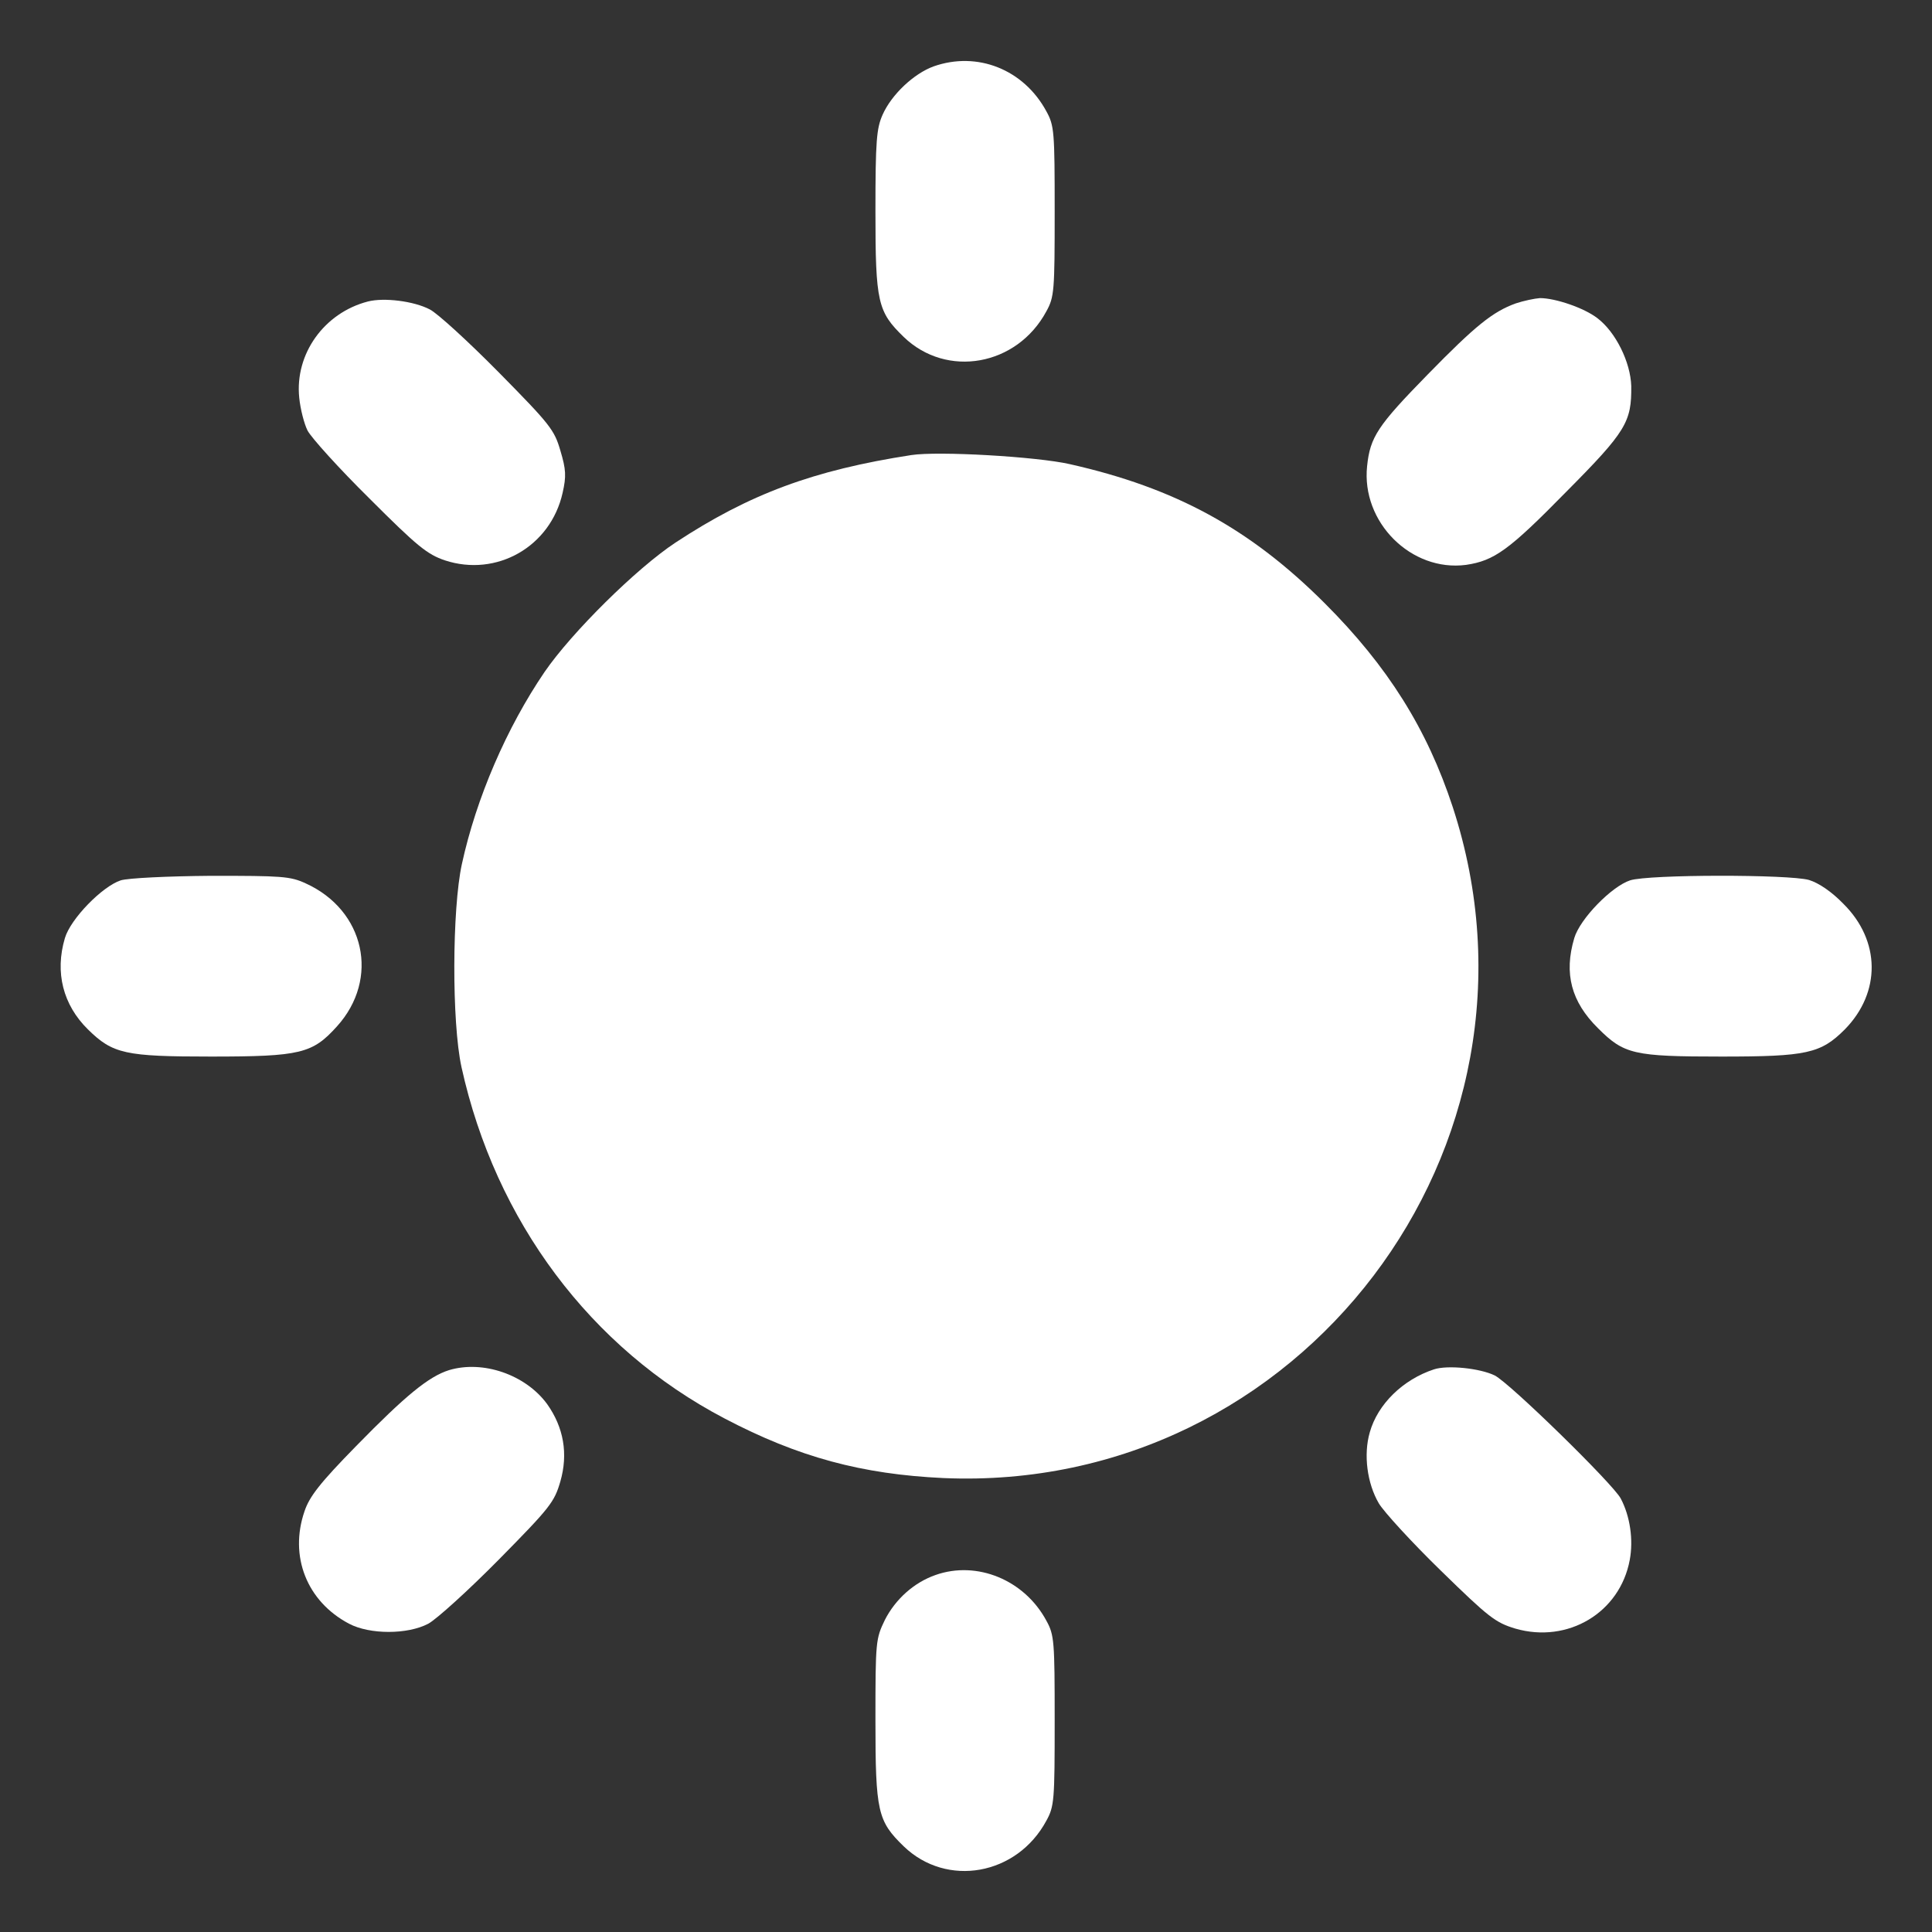 <?xml version="1.0" standalone="no"?>
<!DOCTYPE svg PUBLIC "-//W3C//DTD SVG 20010904//EN"
 "http://www.w3.org/TR/2001/REC-SVG-20010904/DTD/svg10.dtd">
<svg version="1.0" xmlns="http://www.w3.org/2000/svg"
 width="512pt" height="512pt" viewBox="0 0 512 512"
 preserveAspectRatio="xMidYMid meet">

<rect x="0" y="0" width="512" height="512" fill="#333333" stroke="none"/>

<g transform="translate(0,512) scale(0.1,-0.1)"
fill="#FFFFFF" stroke="none">
<path d="M2474 4944 c-52 -19 -111 -74 -135 -128 -16 -36 -19 -68 -19 -256 0
-242 6 -266 75 -333 114 -110 300 -77 378 68 21 38 22 54 22 265 0 211 -1 227
-22 265 -60 111 -183 160 -299 119z"/>
<path d="M975 4321 c-116 -30 -194 -139 -182 -255 3 -30 13 -69 22 -87 10 -19
83 -100 164 -180 127 -127 153 -148 200 -164 137 -45 280 36 312 179 10 44 9
62 -6 112 -16 55 -27 69 -163 207 -81 82 -163 157 -183 167 -42 22 -121 32
-164 21z"/>
<path d="M4017 4316 c-61 -22 -107 -59 -234 -189 -132 -135 -152 -165 -160
-242 -16 -149 117 -281 262 -262 75 11 114 39 266 194 159 160 173 185 172
280 -2 63 -41 143 -90 180 -35 27 -111 53 -152 53 -14 -1 -43 -7 -64 -14z"/>
<path d="M2415 3914 c-259 -40 -429 -103 -625 -232 -103 -68 -275 -238 -347
-343 -100 -147 -181 -334 -219 -509 -26 -119 -27 -419 -1 -538 90 -408 342
-745 697 -931 196 -103 365 -148 580 -158 946 -41 1644 878 1350 1778 -68 207
-172 373 -339 540 -198 198 -396 306 -676 369 -88 20 -349 35 -420 24z"/>
<path d="M320 2787 c-49 -16 -133 -102 -148 -153 -27 -91 -5 -177 61 -242 66
-65 99 -72 326 -72 238 0 269 8 334 80 114 126 74 308 -83 379 -41 19 -64 20
-250 20 -119 -1 -220 -6 -240 -12z"/>
<path d="M4320 2787 c-49 -16 -133 -102 -148 -153 -28 -94 -8 -169 63 -239 69
-69 94 -75 327 -75 226 0 263 8 327 72 96 98 95 235 -4 333 -31 32 -65 55 -91
63 -53 15 -424 15 -474 -1z"/>
<path d="M1190 1489 c-54 -17 -115 -67 -246 -201 -96 -98 -124 -134 -137 -173
-41 -119 6 -239 118 -298 55 -29 155 -29 210 0 22 12 106 88 187 170 136 138
147 152 163 207 21 73 9 143 -35 205 -57 78 -170 117 -260 90z"/>
<path d="M3800 1491 c-82 -27 -149 -92 -170 -167 -17 -59 -7 -135 24 -188 13
-22 87 -103 164 -178 128 -125 145 -138 198 -154 139 -40 277 42 303 182 10
53 1 116 -24 163 -20 38 -294 306 -334 326 -39 19 -125 28 -161 16z"/>
<path d="M2479 946 c-57 -20 -106 -64 -134 -119 -24 -50 -25 -55 -25 -266 0
-243 6 -267 75 -334 114 -110 300 -77 378 68 21 38 22 54 22 265 0 211 -1 227
-22 265 -58 108 -184 160 -294 121z"/>
</g>
</svg>

